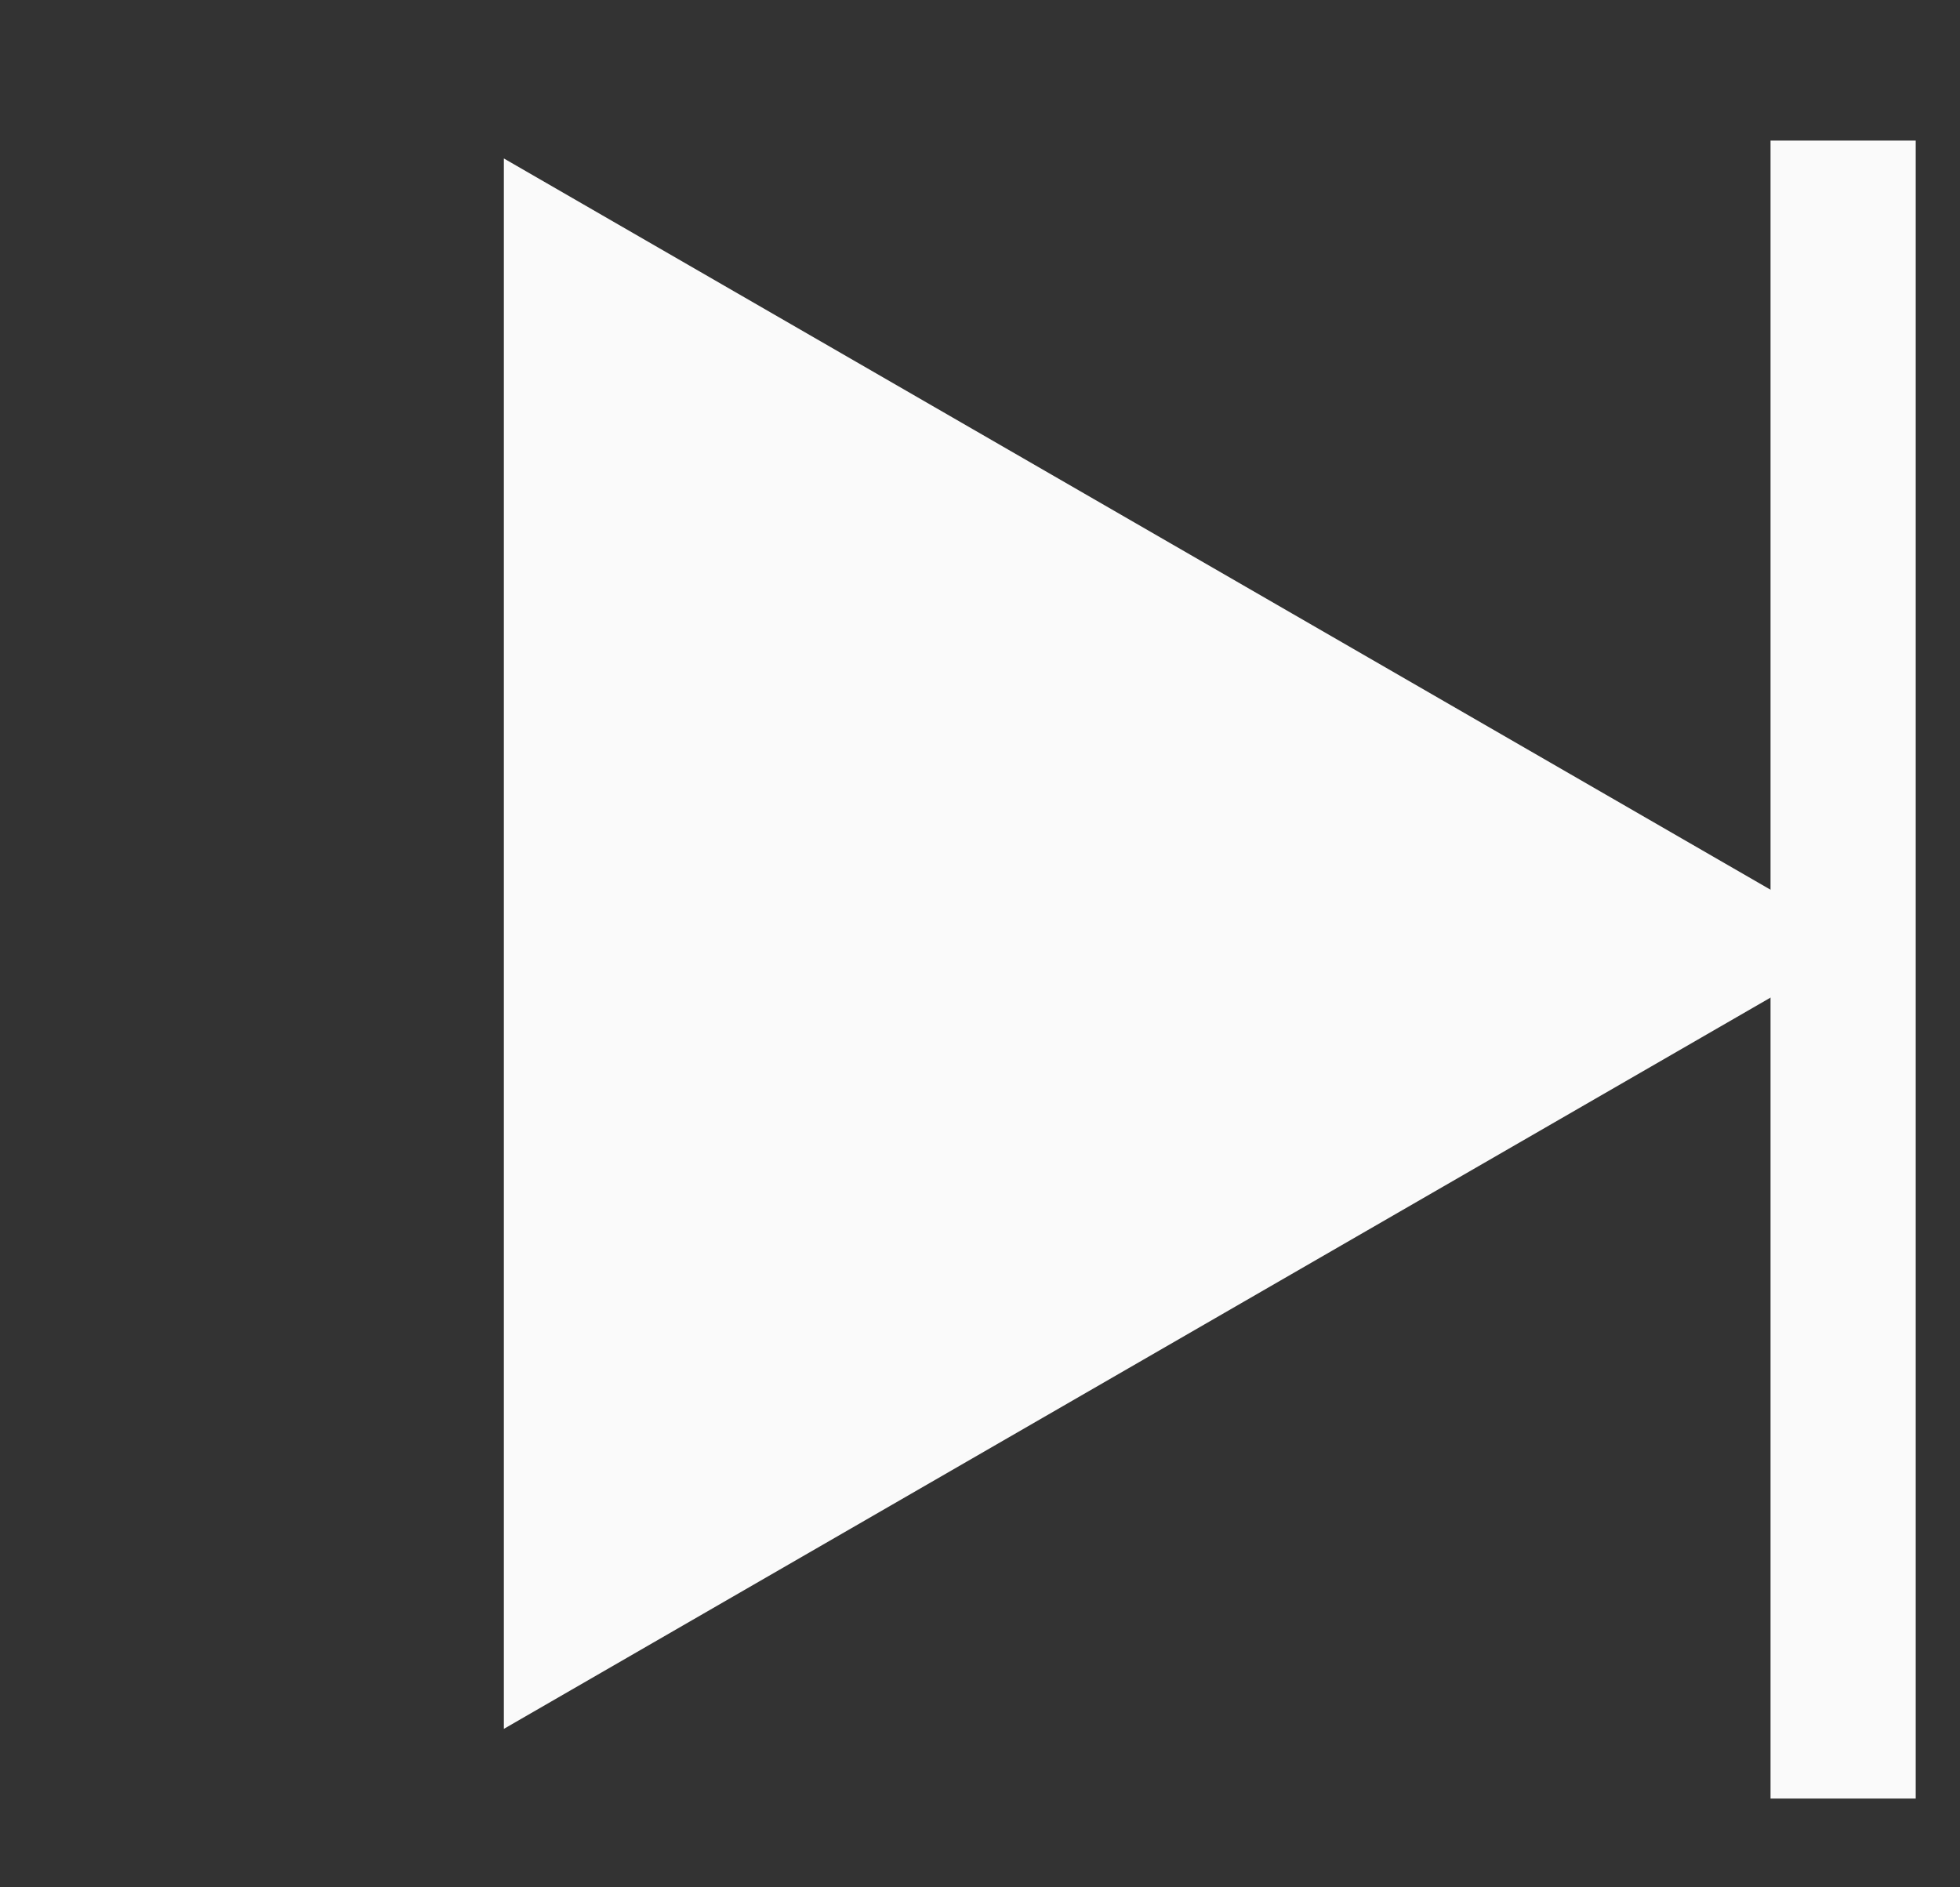 <svg width="27" height="26" viewBox="0 0 27 26" fill="none" xmlns="http://www.w3.org/2000/svg">
<rect x="0" y="0" width="27" height="26" fill="#333333" stroke="none"/>
<path d="M25.677 13L6.941 23.817L6.941 2.183L25.677 13Z" fill="#FAFAFA"/>
<line y1="-1" x2="22.84" y2="-1" transform="matrix(-4.37114e-08 1 1 4.37114e-08 26.39 1.937)" stroke="#FAFAFA" stroke-width="2"/>
</svg>
